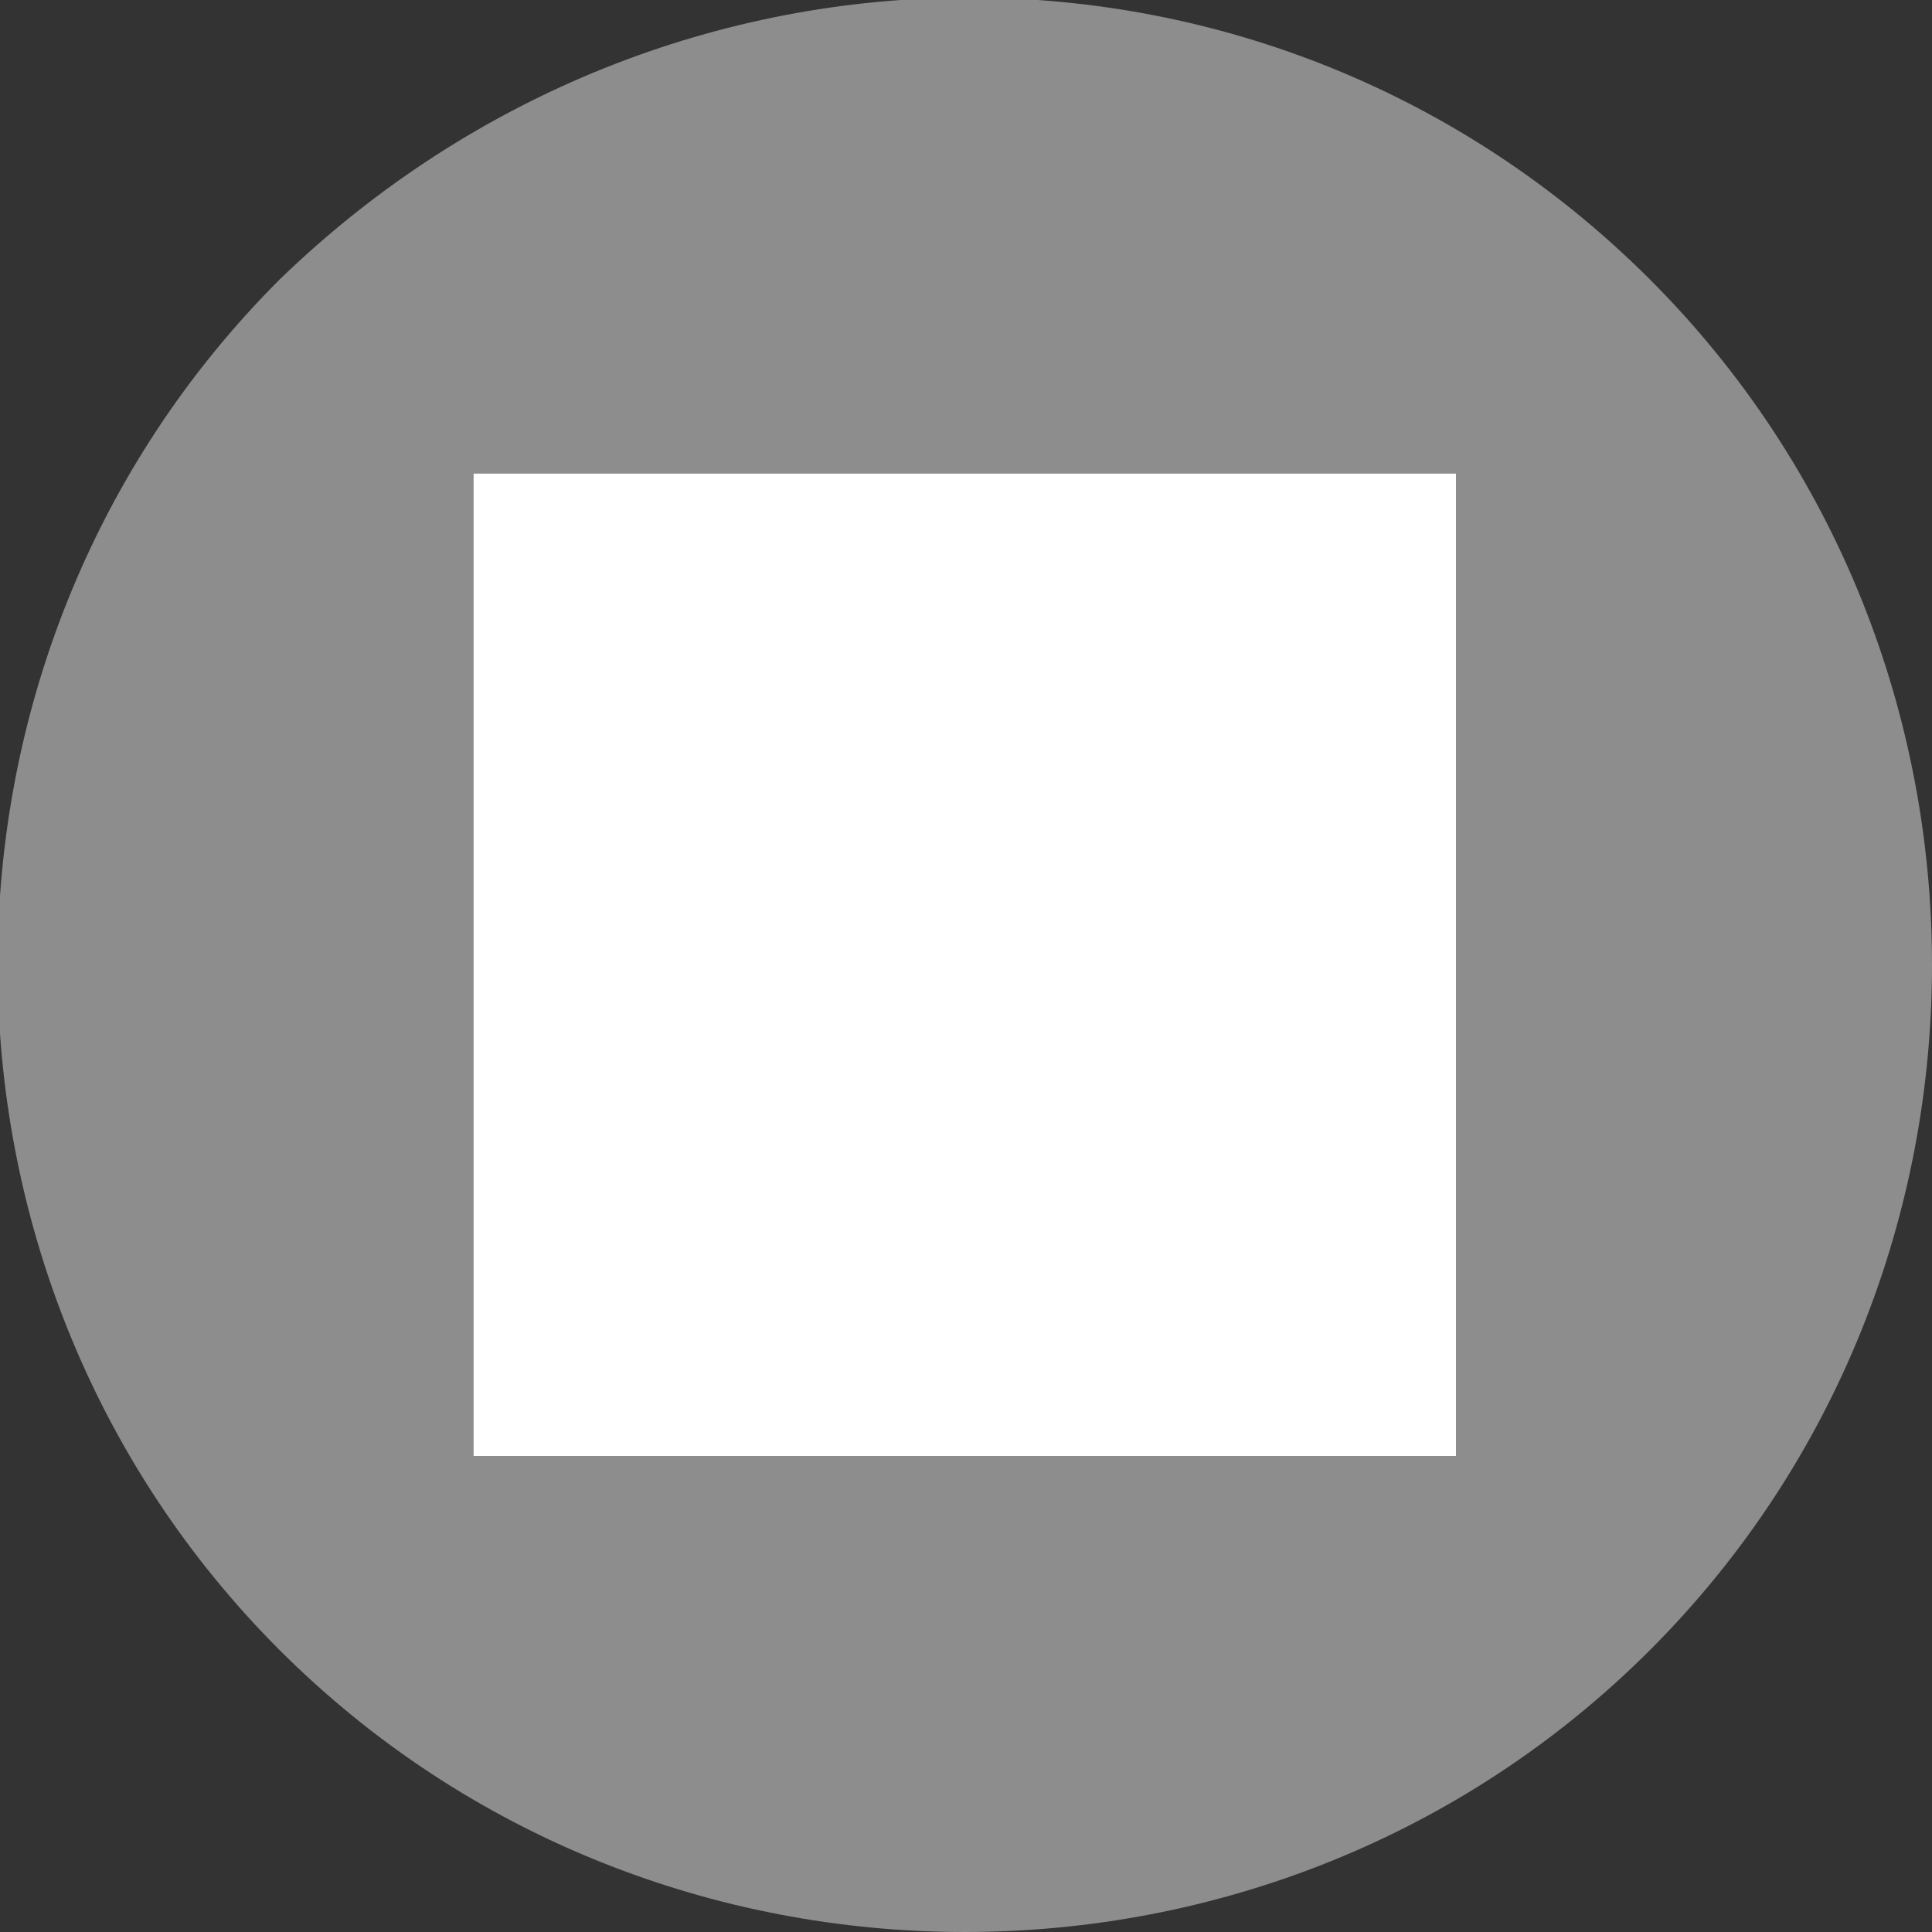<?xml version="1.0" encoding="UTF-8" standalone="no"?><!-- Generator: Gravit.io --><svg xmlns="http://www.w3.org/2000/svg" xmlns:xlink="http://www.w3.org/1999/xlink" style="isolation:isolate" viewBox="0 0 20 20" width="20pt" height="20pt"><rect x="0" y="0" width="20" height="20" fill="#333333" stroke="none"/><defs><clipPath id="_clipPath_DAA3sWqls0db9cokkAnoFOZ8T8j91ffg"><rect width="20" height="20"/></clipPath></defs><g clip-path="url(#_clipPath_DAA3sWqls0db9cokkAnoFOZ8T8j91ffg)"><g><circle vector-effect="non-scaling-stroke" cx="10.05" cy="10.05" r="8.788" fill="rgb(255,255,255)"/><path d=" M 2.894 2.894 C -0.998 6.786 -0.998 13.189 2.894 17.081 C 6.786 20.973 13.189 20.973 17.081 17.081 C 20.973 13.189 20.973 6.786 17.081 2.894 C 13.189 -0.998 6.912 -0.998 2.894 2.894 L 2.894 2.894 Z  M 4.903 4.903 L 15.072 4.903 L 15.072 15.072 L 4.903 15.072 L 4.903 4.903 Z " fill-rule="evenodd" fill="rgb(141,141,141)"/></g></g></svg>